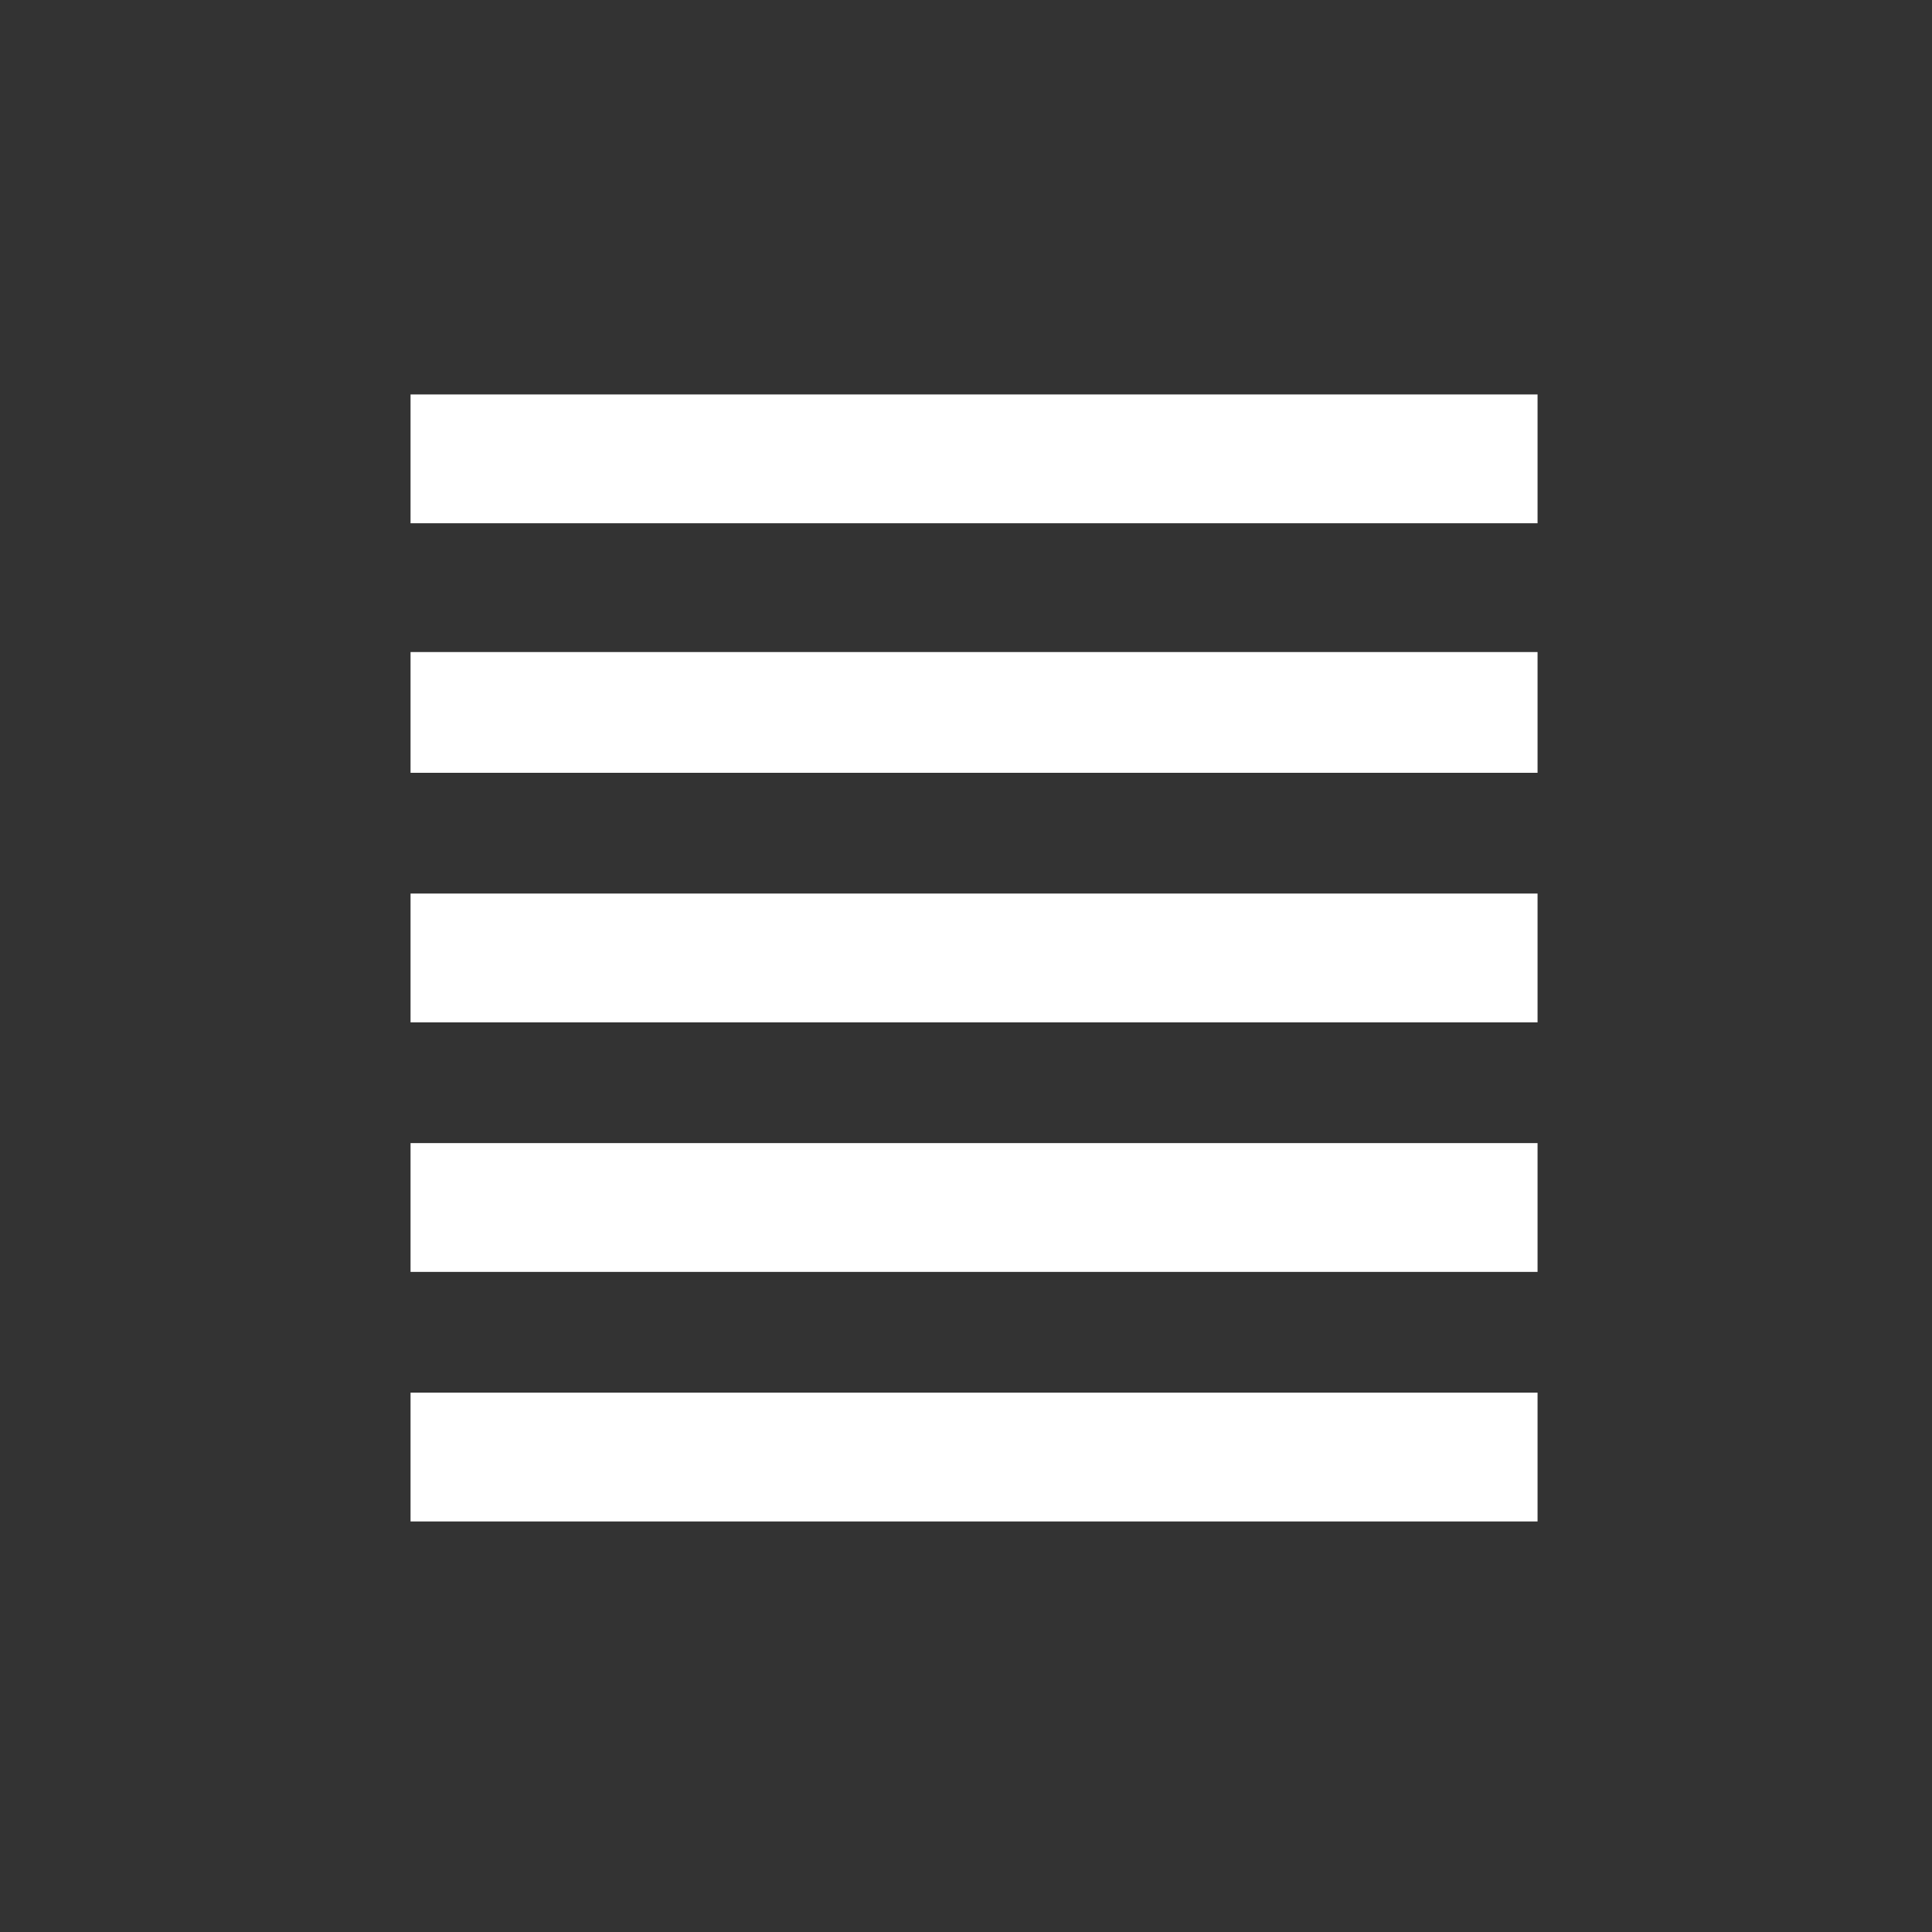 <?xml version="1.0" encoding="utf-8"?>
<!-- Generator: Adobe Illustrator 27.5.0, SVG Export Plug-In . SVG Version: 6.00 Build 0)  -->
<svg version="1.1" id="Layer_1" xmlns="http://www.w3.org/2000/svg" xmlns:xlink="http://www.w3.org/1999/xlink" x="0px" y="0px"
	 viewBox="0 0 24 24" style="enable-background:new 0 0 24 24;" xml:space="preserve">
<rect x="0" y="0" width="24" height="24" fill="#333333" stroke="none"/>
<style type="text/css">
	.st0{fill:#FFFFFF;}
	.st1{fill:#888888;}
	.st2{fill:none;}
	.st3{clip-path:url(#SVGID_00000178913328910273417260000009049848629650370730_);}
</style>
<path id="Path_1243_00000142860104992053193180000015475096896938729886_" class="st0" d="M5.1,18.9h14v-1.6h-14V18.9z M5.1,15.8h14
	v-1.6h-14V15.8z M5.1,12.7h14v-1.6h-14V12.7z M5.1,9.6h14V8.1h-14V9.6z M5.1,4.9v1.6h14V4.9H5.1z"/>
</svg>
